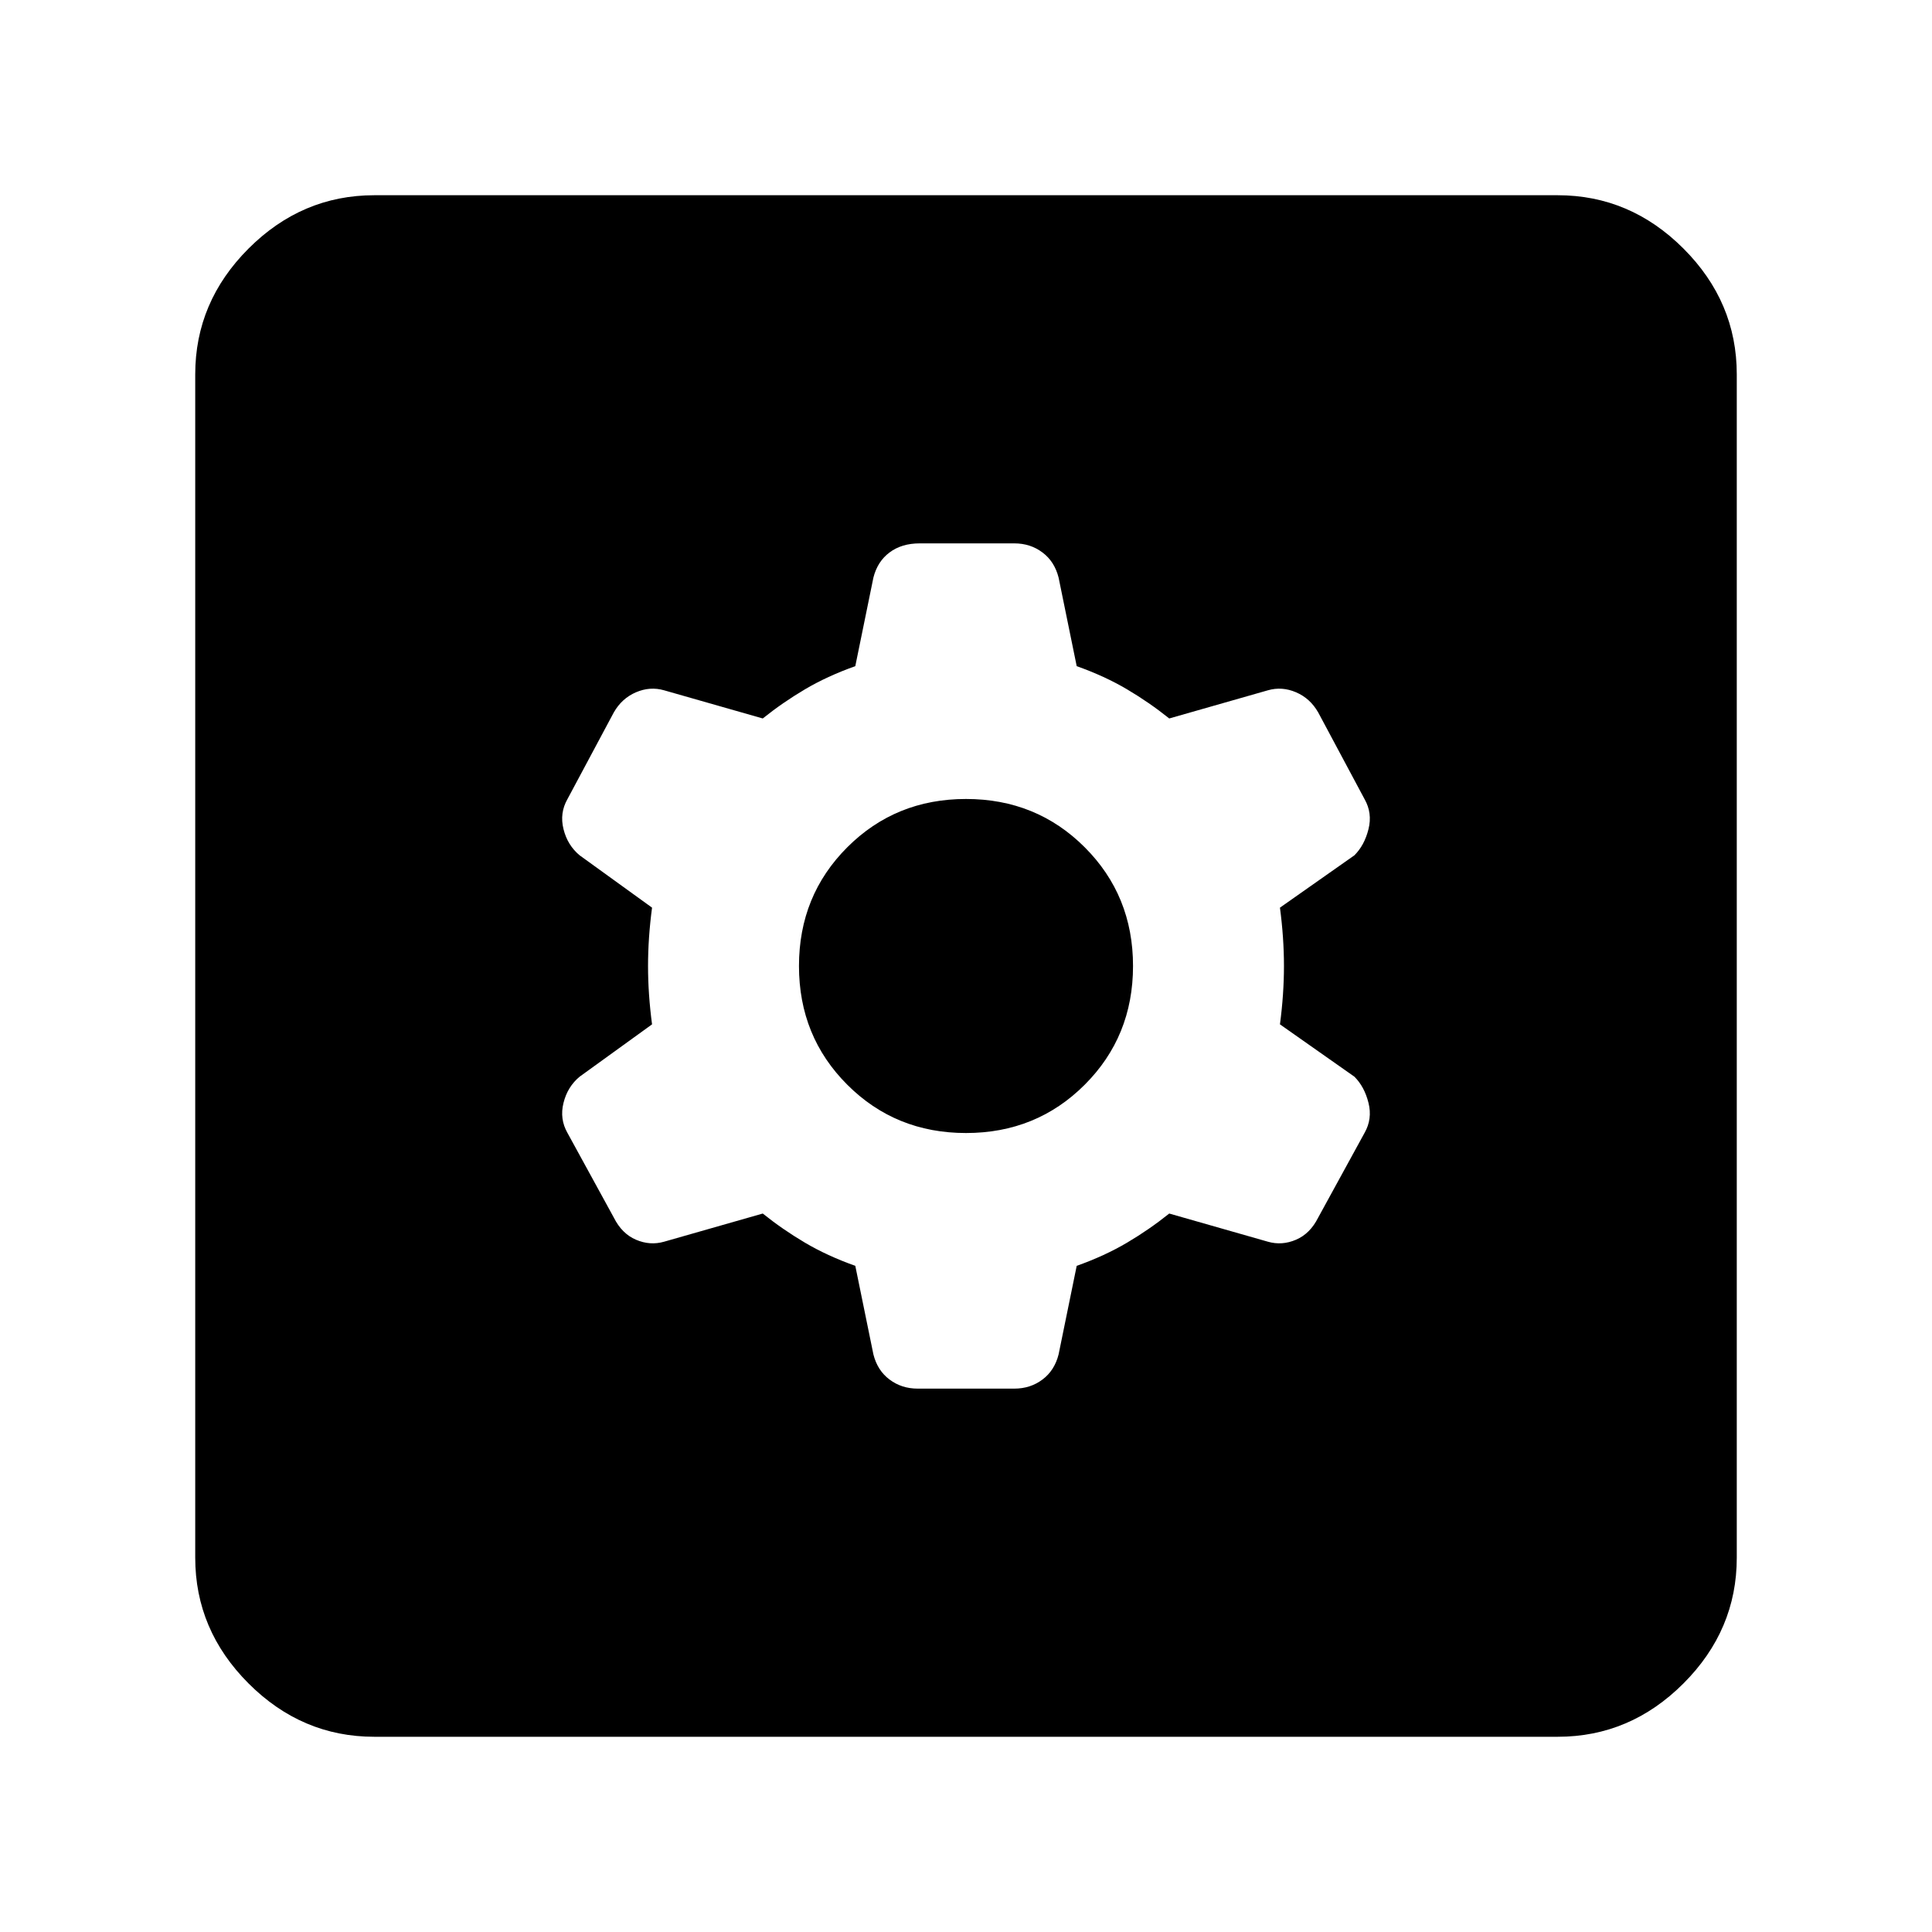 <svg xmlns="http://www.w3.org/2000/svg" height="40" width="40"><path d="M7.75 35.958Q6.25 35.958 5.146 34.854Q4.042 33.75 4.042 32.25V7.75Q4.042 6.25 5.146 5.146Q6.25 4.042 7.75 4.042H32.25Q33.75 4.042 34.854 5.146Q35.958 6.25 35.958 7.75V32.25Q35.958 33.75 34.854 34.854Q33.75 35.958 32.25 35.958ZM19 28.75H21Q21.333 28.75 21.583 28.562Q21.833 28.375 21.917 28.042L22.292 26.208Q22.875 26 23.333 25.729Q23.792 25.458 24.208 25.125L26.25 25.708Q26.542 25.792 26.833 25.667Q27.125 25.542 27.292 25.208L28.25 23.458Q28.417 23.167 28.333 22.833Q28.25 22.5 28.042 22.292L26.5 21.208Q26.583 20.583 26.583 20Q26.583 19.417 26.5 18.792L28.042 17.708Q28.25 17.5 28.333 17.167Q28.417 16.833 28.25 16.542L27.292 14.75Q27.125 14.458 26.833 14.333Q26.542 14.208 26.25 14.292L24.208 14.875Q23.792 14.542 23.333 14.271Q22.875 14 22.292 13.792L21.917 11.958Q21.833 11.625 21.583 11.438Q21.333 11.25 21 11.25H19.042Q18.667 11.25 18.417 11.438Q18.167 11.625 18.083 11.958L17.708 13.792Q17.125 14 16.667 14.271Q16.208 14.542 15.792 14.875L13.75 14.292Q13.458 14.208 13.167 14.333Q12.875 14.458 12.708 14.75L11.75 16.542Q11.583 16.833 11.667 17.167Q11.75 17.5 12 17.708L13.5 18.792Q13.417 19.417 13.417 20Q13.417 20.583 13.5 21.208L12 22.292Q11.75 22.5 11.667 22.833Q11.583 23.167 11.75 23.458L12.708 25.208Q12.875 25.542 13.167 25.667Q13.458 25.792 13.75 25.708L15.792 25.125Q16.208 25.458 16.667 25.729Q17.125 26 17.708 26.208L18.083 28.042Q18.167 28.375 18.417 28.562Q18.667 28.75 19 28.75ZM20 23.458Q18.542 23.458 17.542 22.458Q16.542 21.458 16.542 20Q16.542 18.542 17.542 17.542Q18.542 16.542 20 16.542Q21.458 16.542 22.458 17.542Q23.458 18.542 23.458 20Q23.458 21.458 22.458 22.458Q21.458 23.458 20 23.458Z"/></svg>